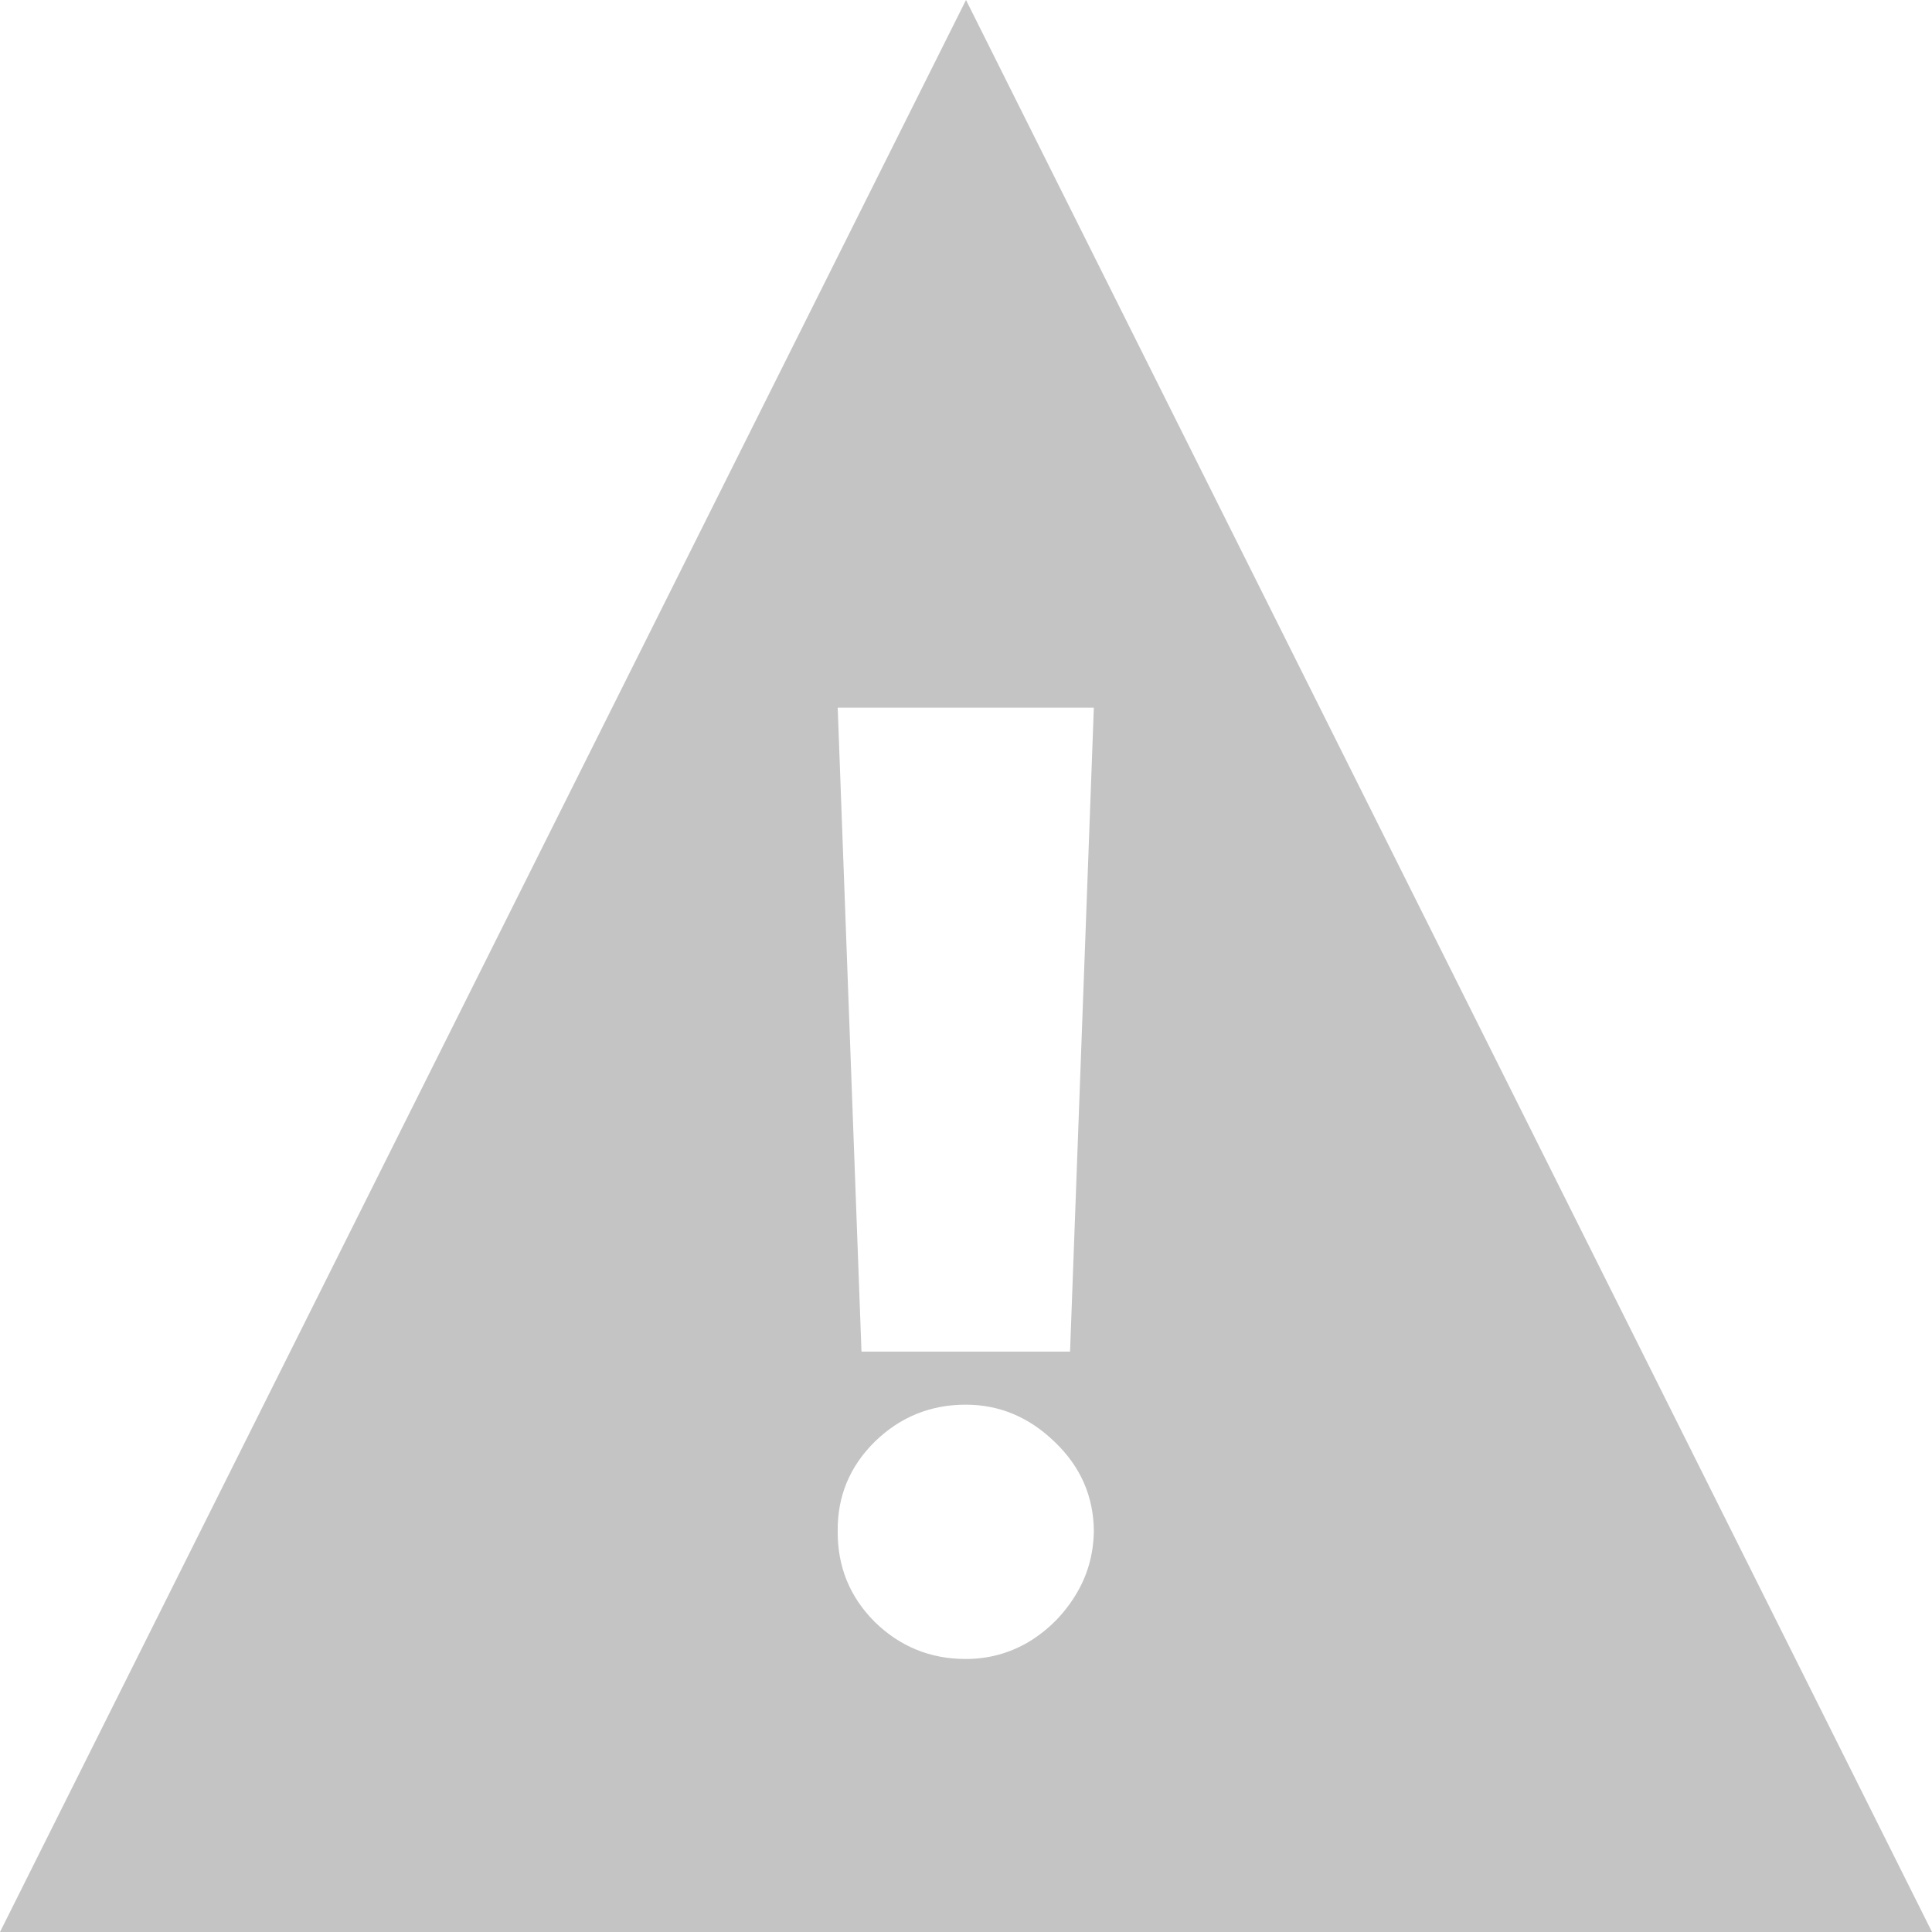 <svg width="300" height="300" viewBox="0 0 300 300" fill="none" xmlns="http://www.w3.org/2000/svg">
<path fill-rule="evenodd" clip-rule="evenodd" d="M300 300L150 0L0 300H300ZM166.158 209.879L169.851 109.879H130.078L133.771 209.879H166.158ZM135.831 251.853C139.761 255.688 144.472 257.606 149.964 257.606C153.468 257.606 156.712 256.73 159.695 254.978C162.678 253.179 165.092 250.788 166.939 247.805C168.833 244.775 169.804 241.413 169.851 237.72C169.804 232.322 167.768 227.705 163.743 223.87C159.766 220.035 155.173 218.117 149.964 218.117C144.472 218.117 139.761 220.035 135.831 223.87C131.948 227.705 130.031 232.322 130.078 237.72C130.031 243.259 131.948 247.971 135.831 251.853Z" fill="#C4C4C4"/>
</svg>
